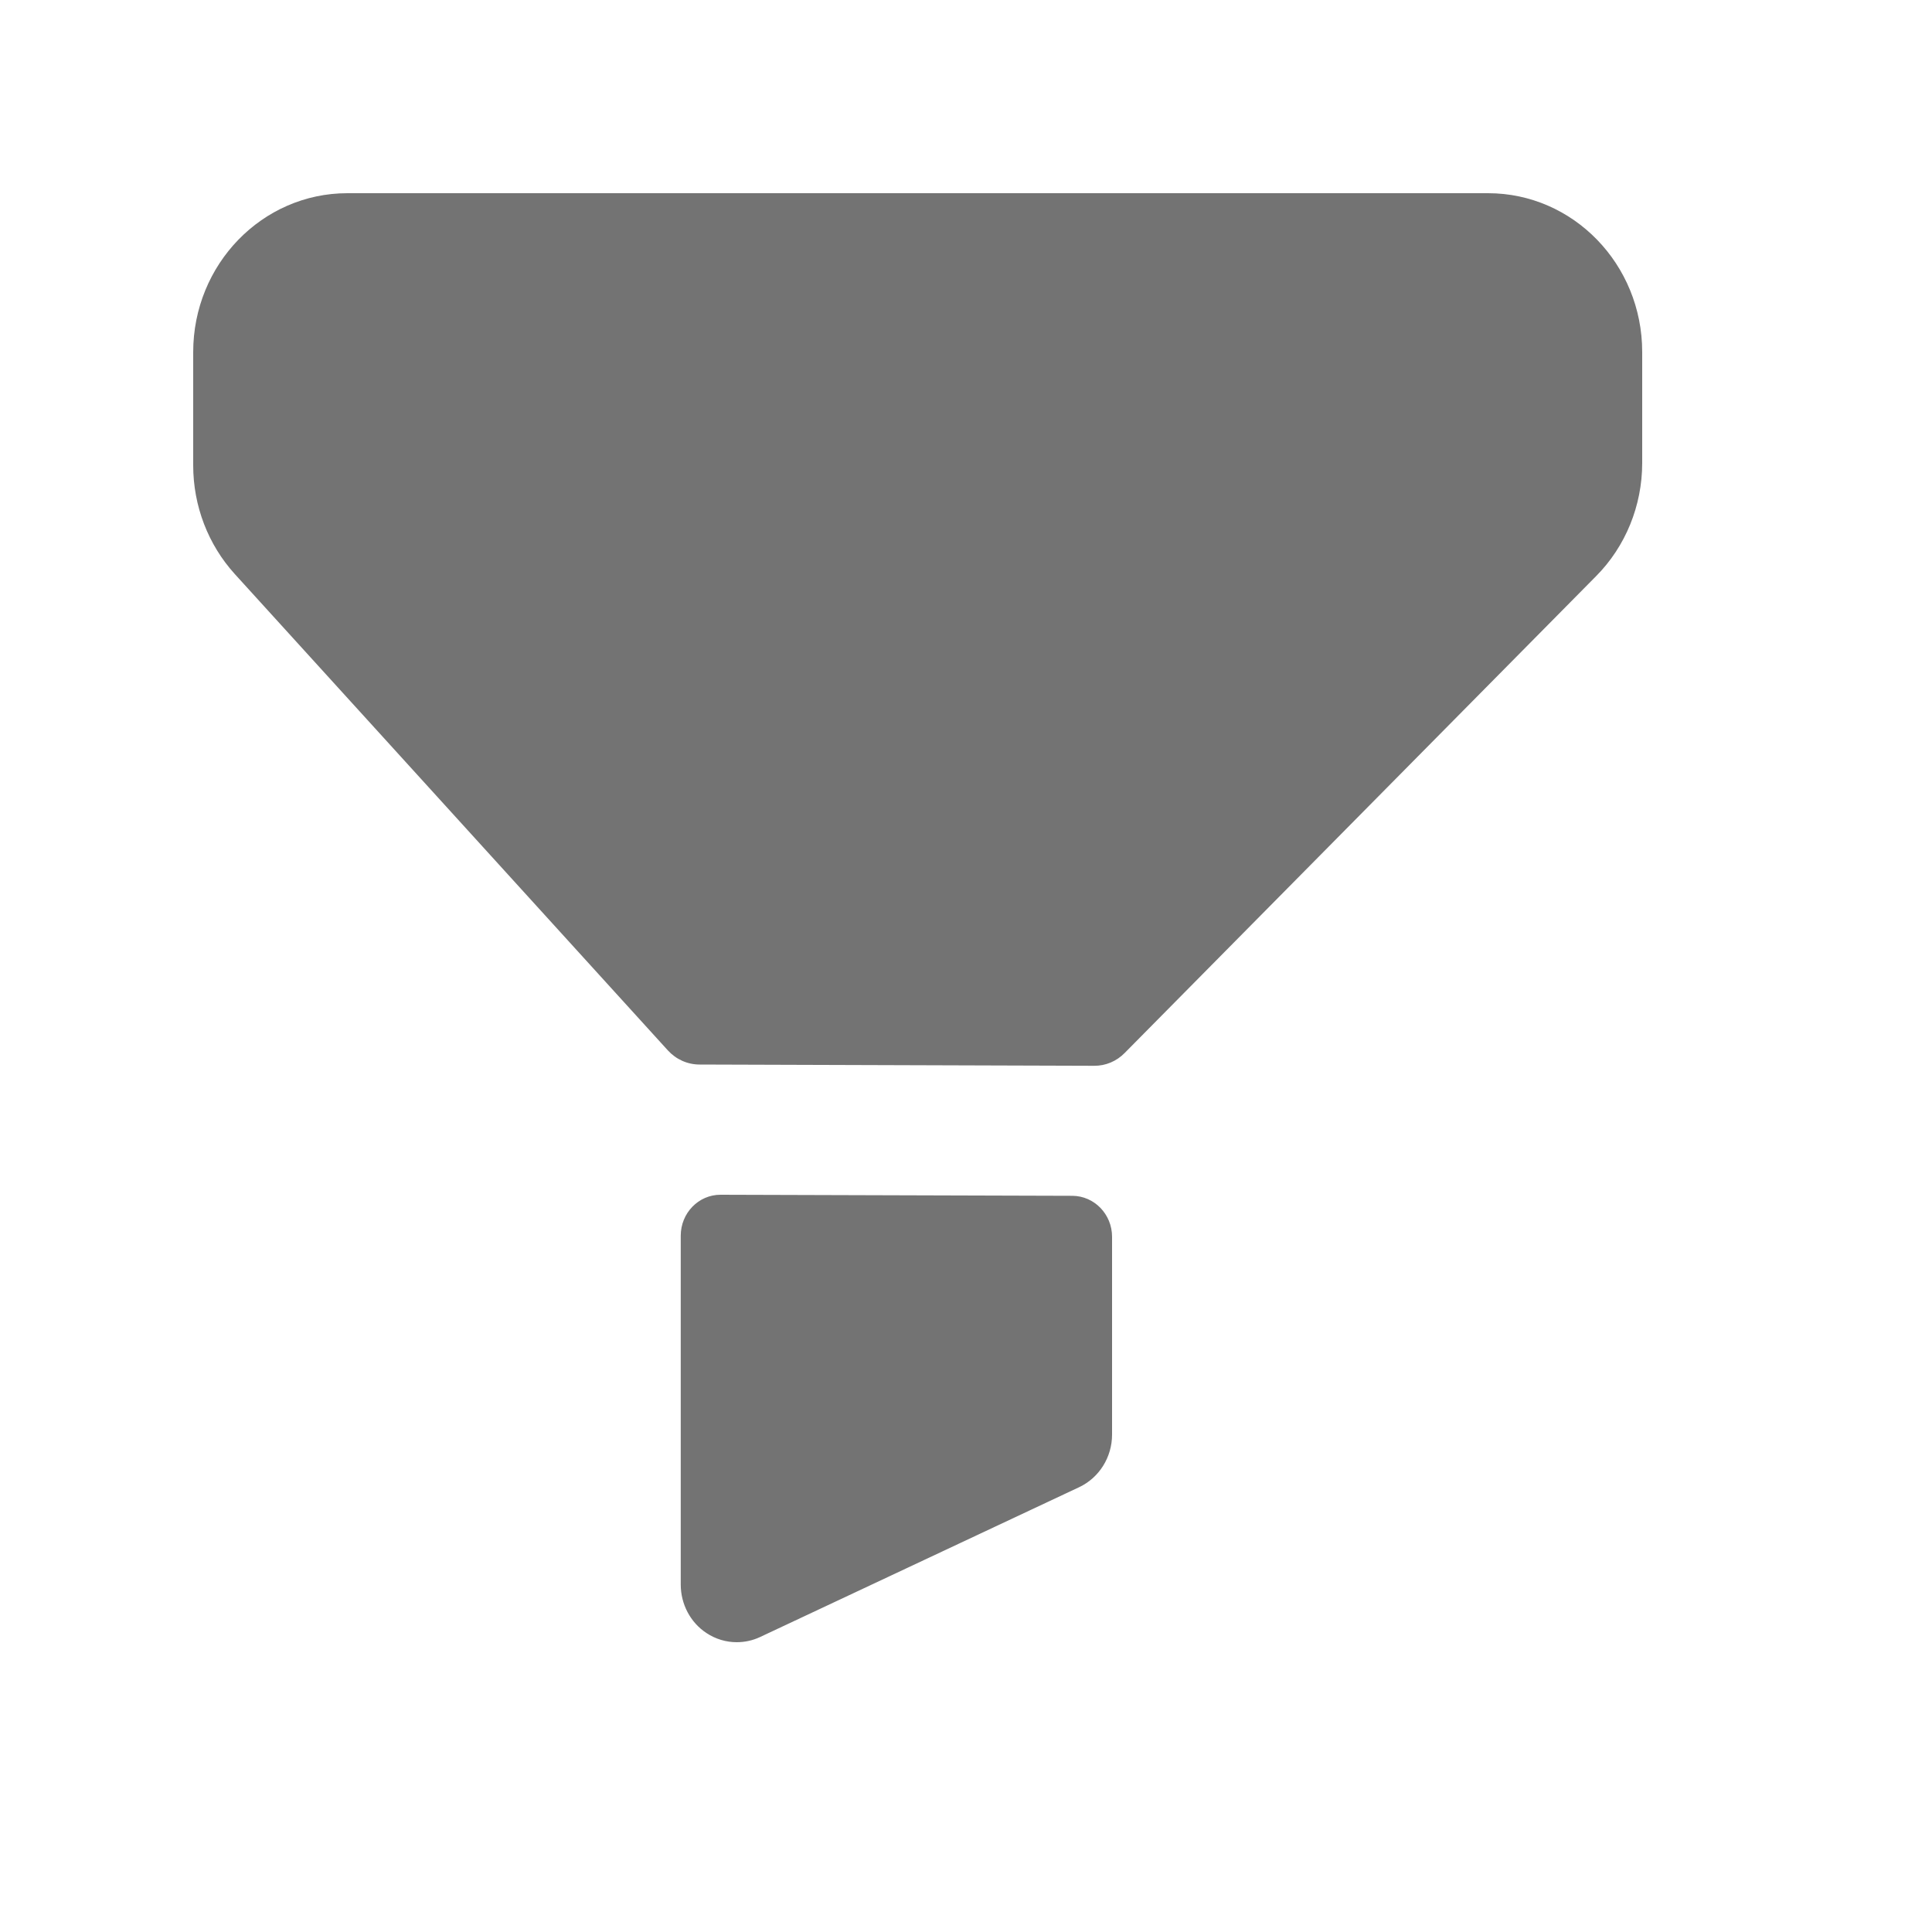 <svg width="100%" height="100%" viewBox="0 0 20 20" fill="none" xmlns="http://www.w3.org/2000/svg" >
    <path d="M7.46 12.368L11.101 12.379C11.328 12.38 11.512 12.57 11.512 12.803V14.851C11.512 15.085 11.379 15.297 11.172 15.395L7.867 16.947C7.79 16.983 7.708 17 7.626 17C7.517 17 7.408 16.968 7.313 16.905C7.147 16.796 7.047 16.606 7.047 16.403V12.792C7.047 12.557 7.232 12.367 7.46 12.368ZM15.404 2C16.286 2 17 2.736 17 3.644V4.793C17 5.234 16.828 5.657 16.522 5.965L11.643 10.9C11.559 10.986 11.445 11.034 11.327 11.033L7.242 11.02C7.117 11.02 6.999 10.967 6.914 10.874L2.431 5.943C2.154 5.638 2 5.236 2 4.818V3.645C2 2.737 2.714 2 3.596 2H15.404Z" fill="#737373" />
</svg>
